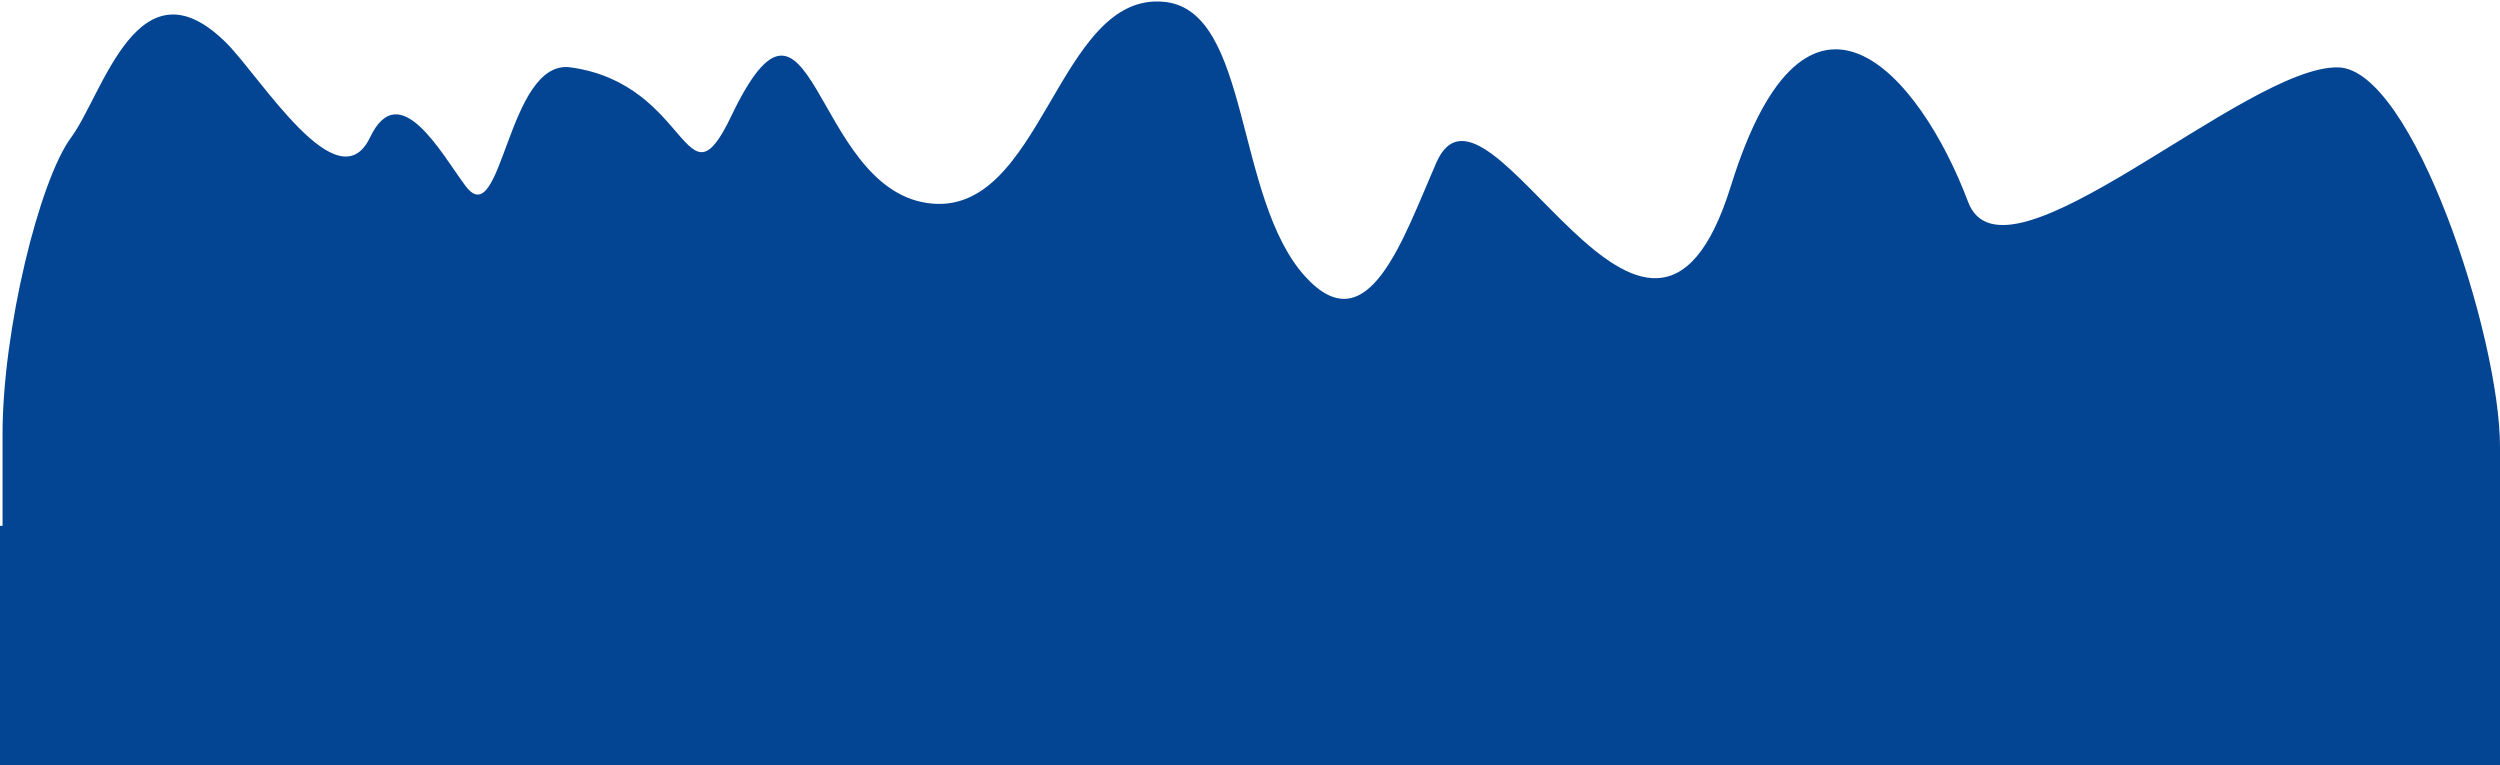 <svg width="1336" height="409" viewBox="0 0 1336 409" fill="none" xmlns="http://www.w3.org/2000/svg">
<g id="mountain_3">
<path id="mountain_3_2" d="M1249.5 36C1289.32 36.8 1336 179.5 1336 238.842V307.793C891.121 309.458 1.363 311.79 1.363 307.793V281.811V231.847C1.363 176.524 21.009 96.399 38.036 73.415C55.063 50.431 73.849 -23.967 121 23C139.331 41.26 180.714 109.176 197.758 73.415C213.475 40.438 235.961 82.241 248.769 99.357C268.416 125.611 270.893 31.22 305 36C369.178 44.994 365.858 114.1 390.743 62.136C434.289 -28.791 433.965 99.506 495.523 108.5C557.082 117.494 564.729 -4.996 622.359 1C668.462 5.797 659.517 105.913 697.5 147.759C731.061 184.732 749.703 127.821 767.5 87.085C795.005 24.13 880.762 241.744 925 99.357C965.5 -31 1026.05 39.614 1051.76 107.904C1071 159 1199.73 35.001 1249.5 36Z" fill="#034593"/>
<rect id="Rectangle 7" y="281" width="1336" height="128" fill="#034593"/>
</g>
</svg>
